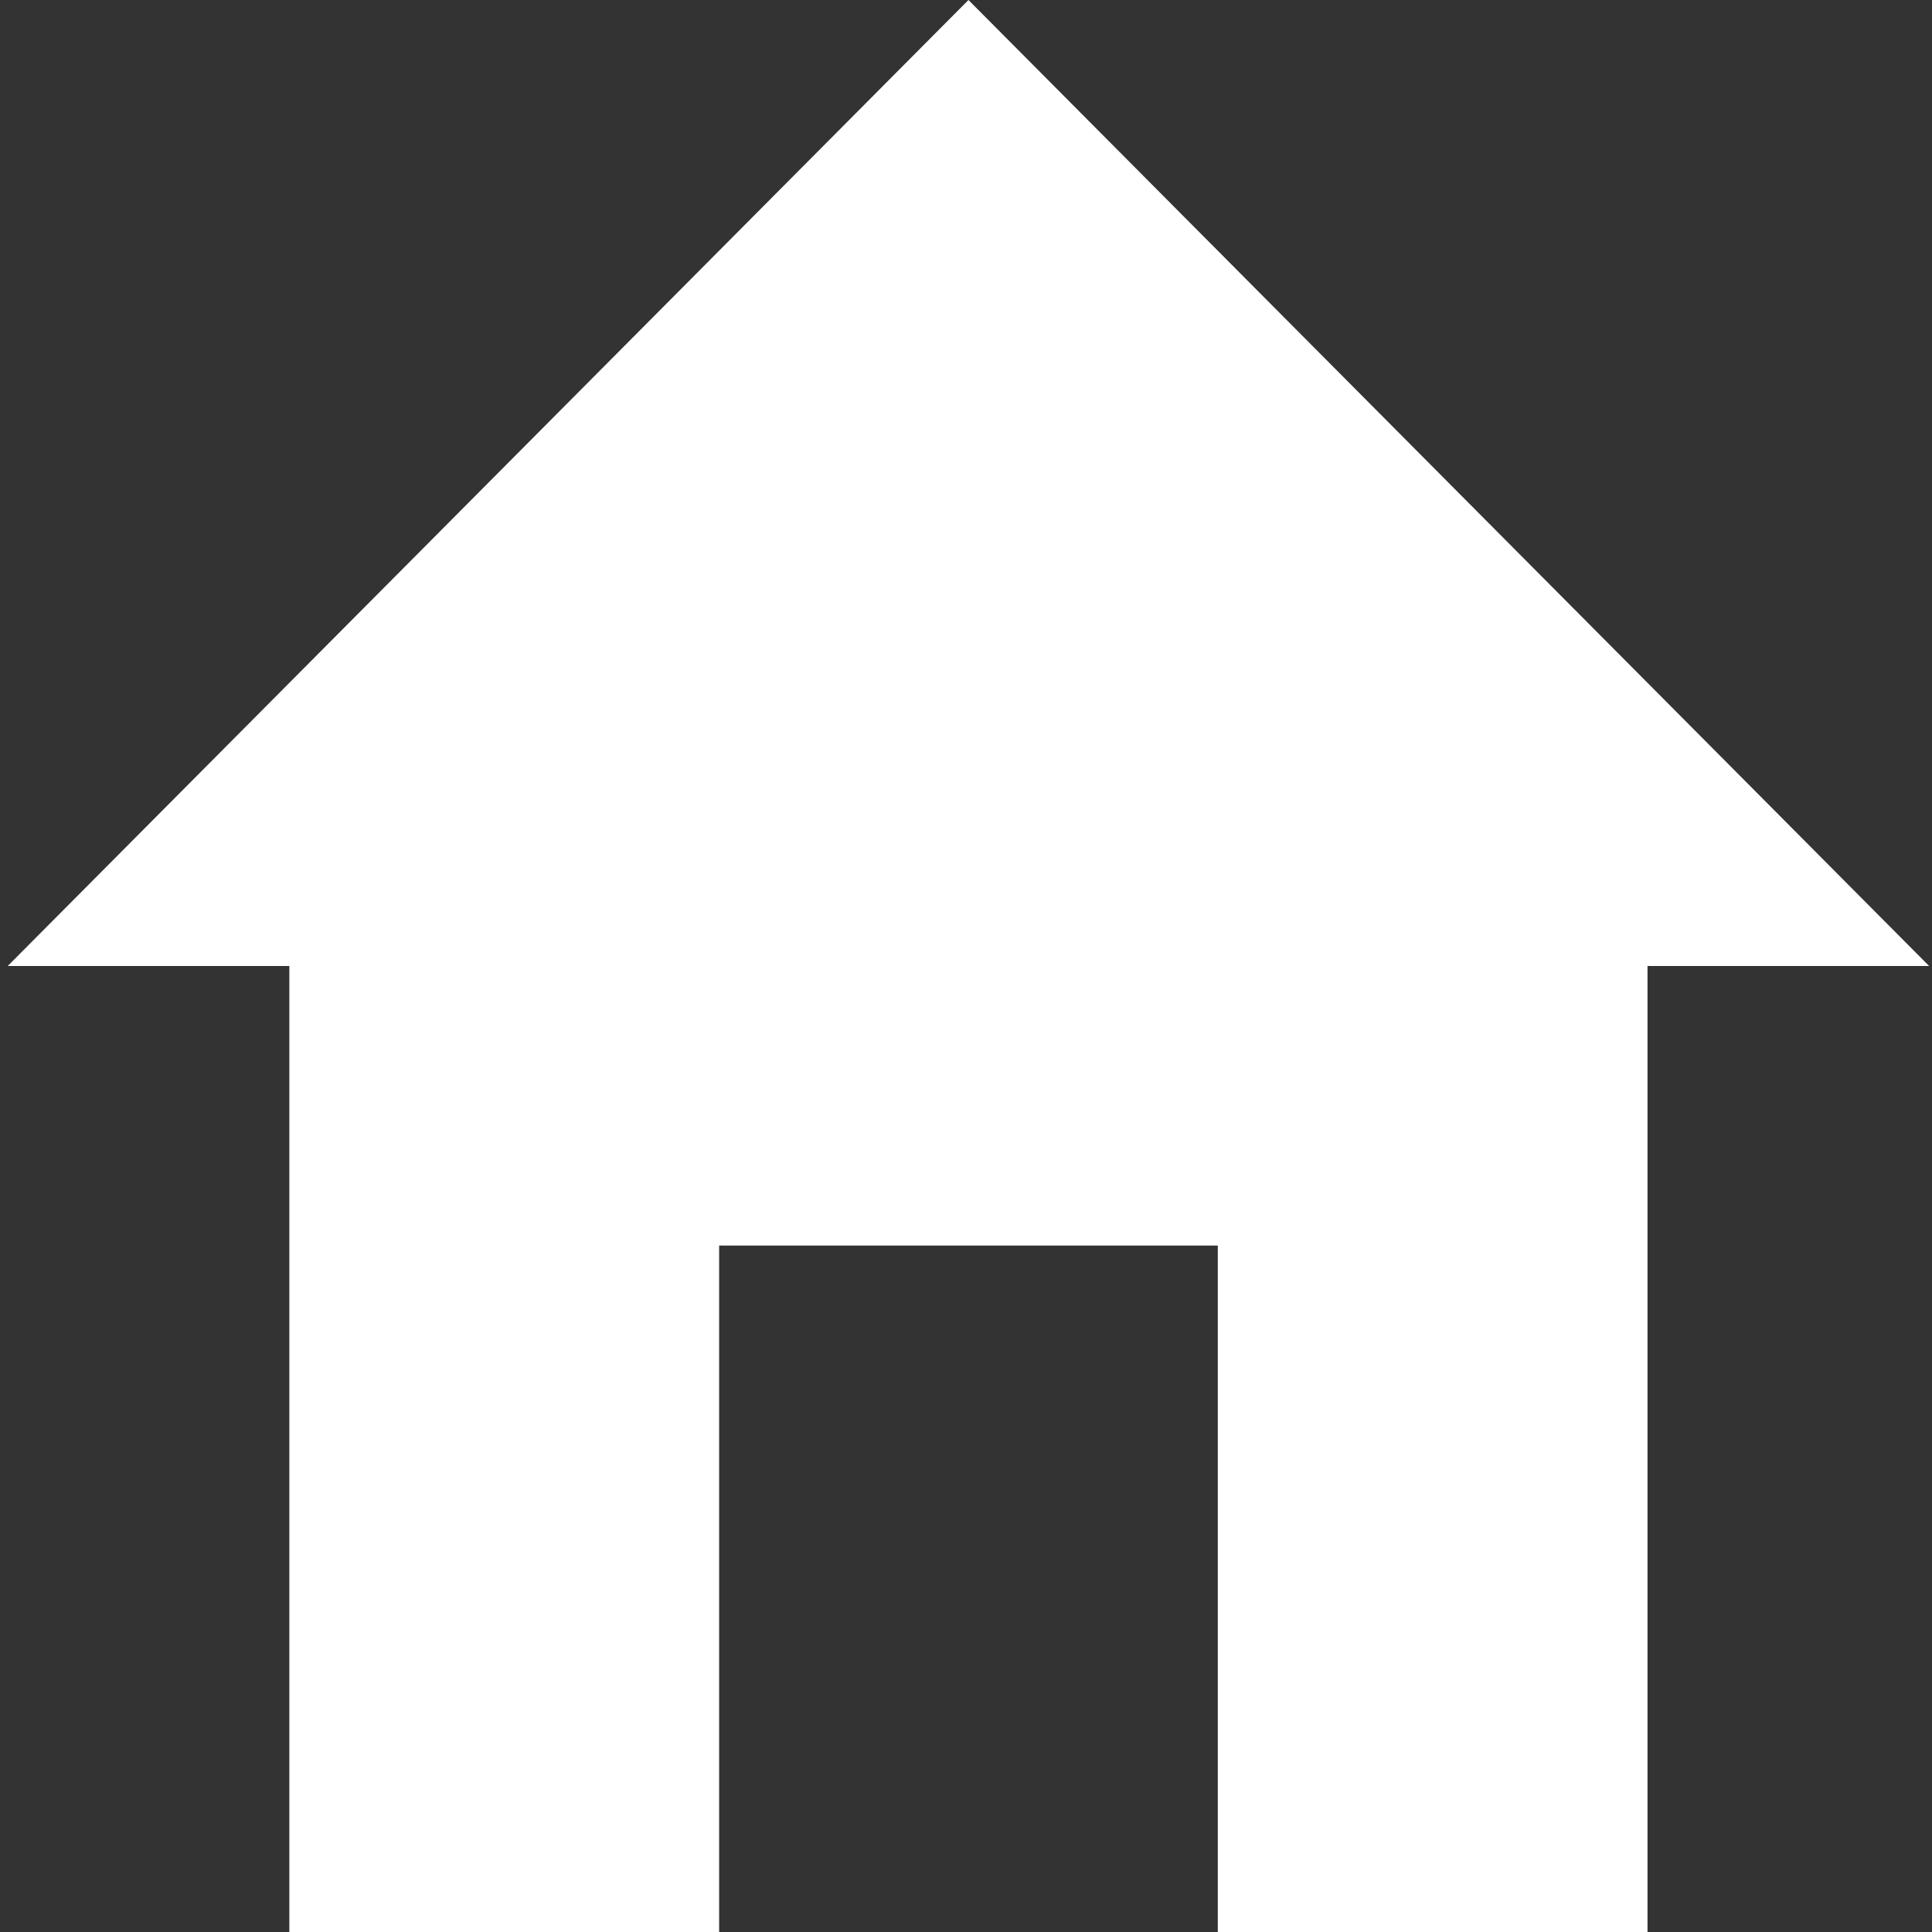 <?xml version="1.0" encoding="UTF-8" standalone="no"?>
<svg
   viewBox="0 0 120 120"
   version="1.1"
   id="svg48"
   sodipodi:docname="home_white.svg"
   inkscape:version="1.2.2 (b0a8486541, 2022-12-01)"
   xmlns:inkscape="http://www.inkscape.org/namespaces/inkscape"
   xmlns:sodipodi="http://sodipodi.sourceforge.net/DTD/sodipodi-0.dtd"
   xmlns="http://www.w3.org/2000/svg"
   xmlns:svg="http://www.w3.org/2000/svg">
  <rect x="0" y="0" width="120" height="120" fill="#333333" stroke="none"/>
  <defs
     id="defs52" />
  <sodipodi:namedview
     id="namedview50"
     pagecolor="#ffffff"
     bordercolor="#000000"
     borderopacity="0.25"
     inkscape:showpageshadow="2"
     inkscape:pageopacity="0.0"
     inkscape:pagecheckerboard="0"
     inkscape:deskcolor="#d1d1d1"
     showgrid="false"
     inkscape:zoom="10.264833"
     inkscape:cx="73.941775"
     inkscape:cy="84.219584"
     inkscape:window-width="1916"
     inkscape:window-height="1006"
     inkscape:window-x="0"
     inkscape:window-y="72"
     inkscape:window-maximized="1"
     inkscape:current-layer="svg48" />
  <path
     d="M17.972 50.667V120h26.695V77.364H75.64V120h26.69V50.667z"
     id="path44"
     style="fill:#ffffff" />
  <path
     d="M.48 60L60.153 0l59.668 60z"
     id="path46"
     style="fill:#ffffff" />
</svg>
